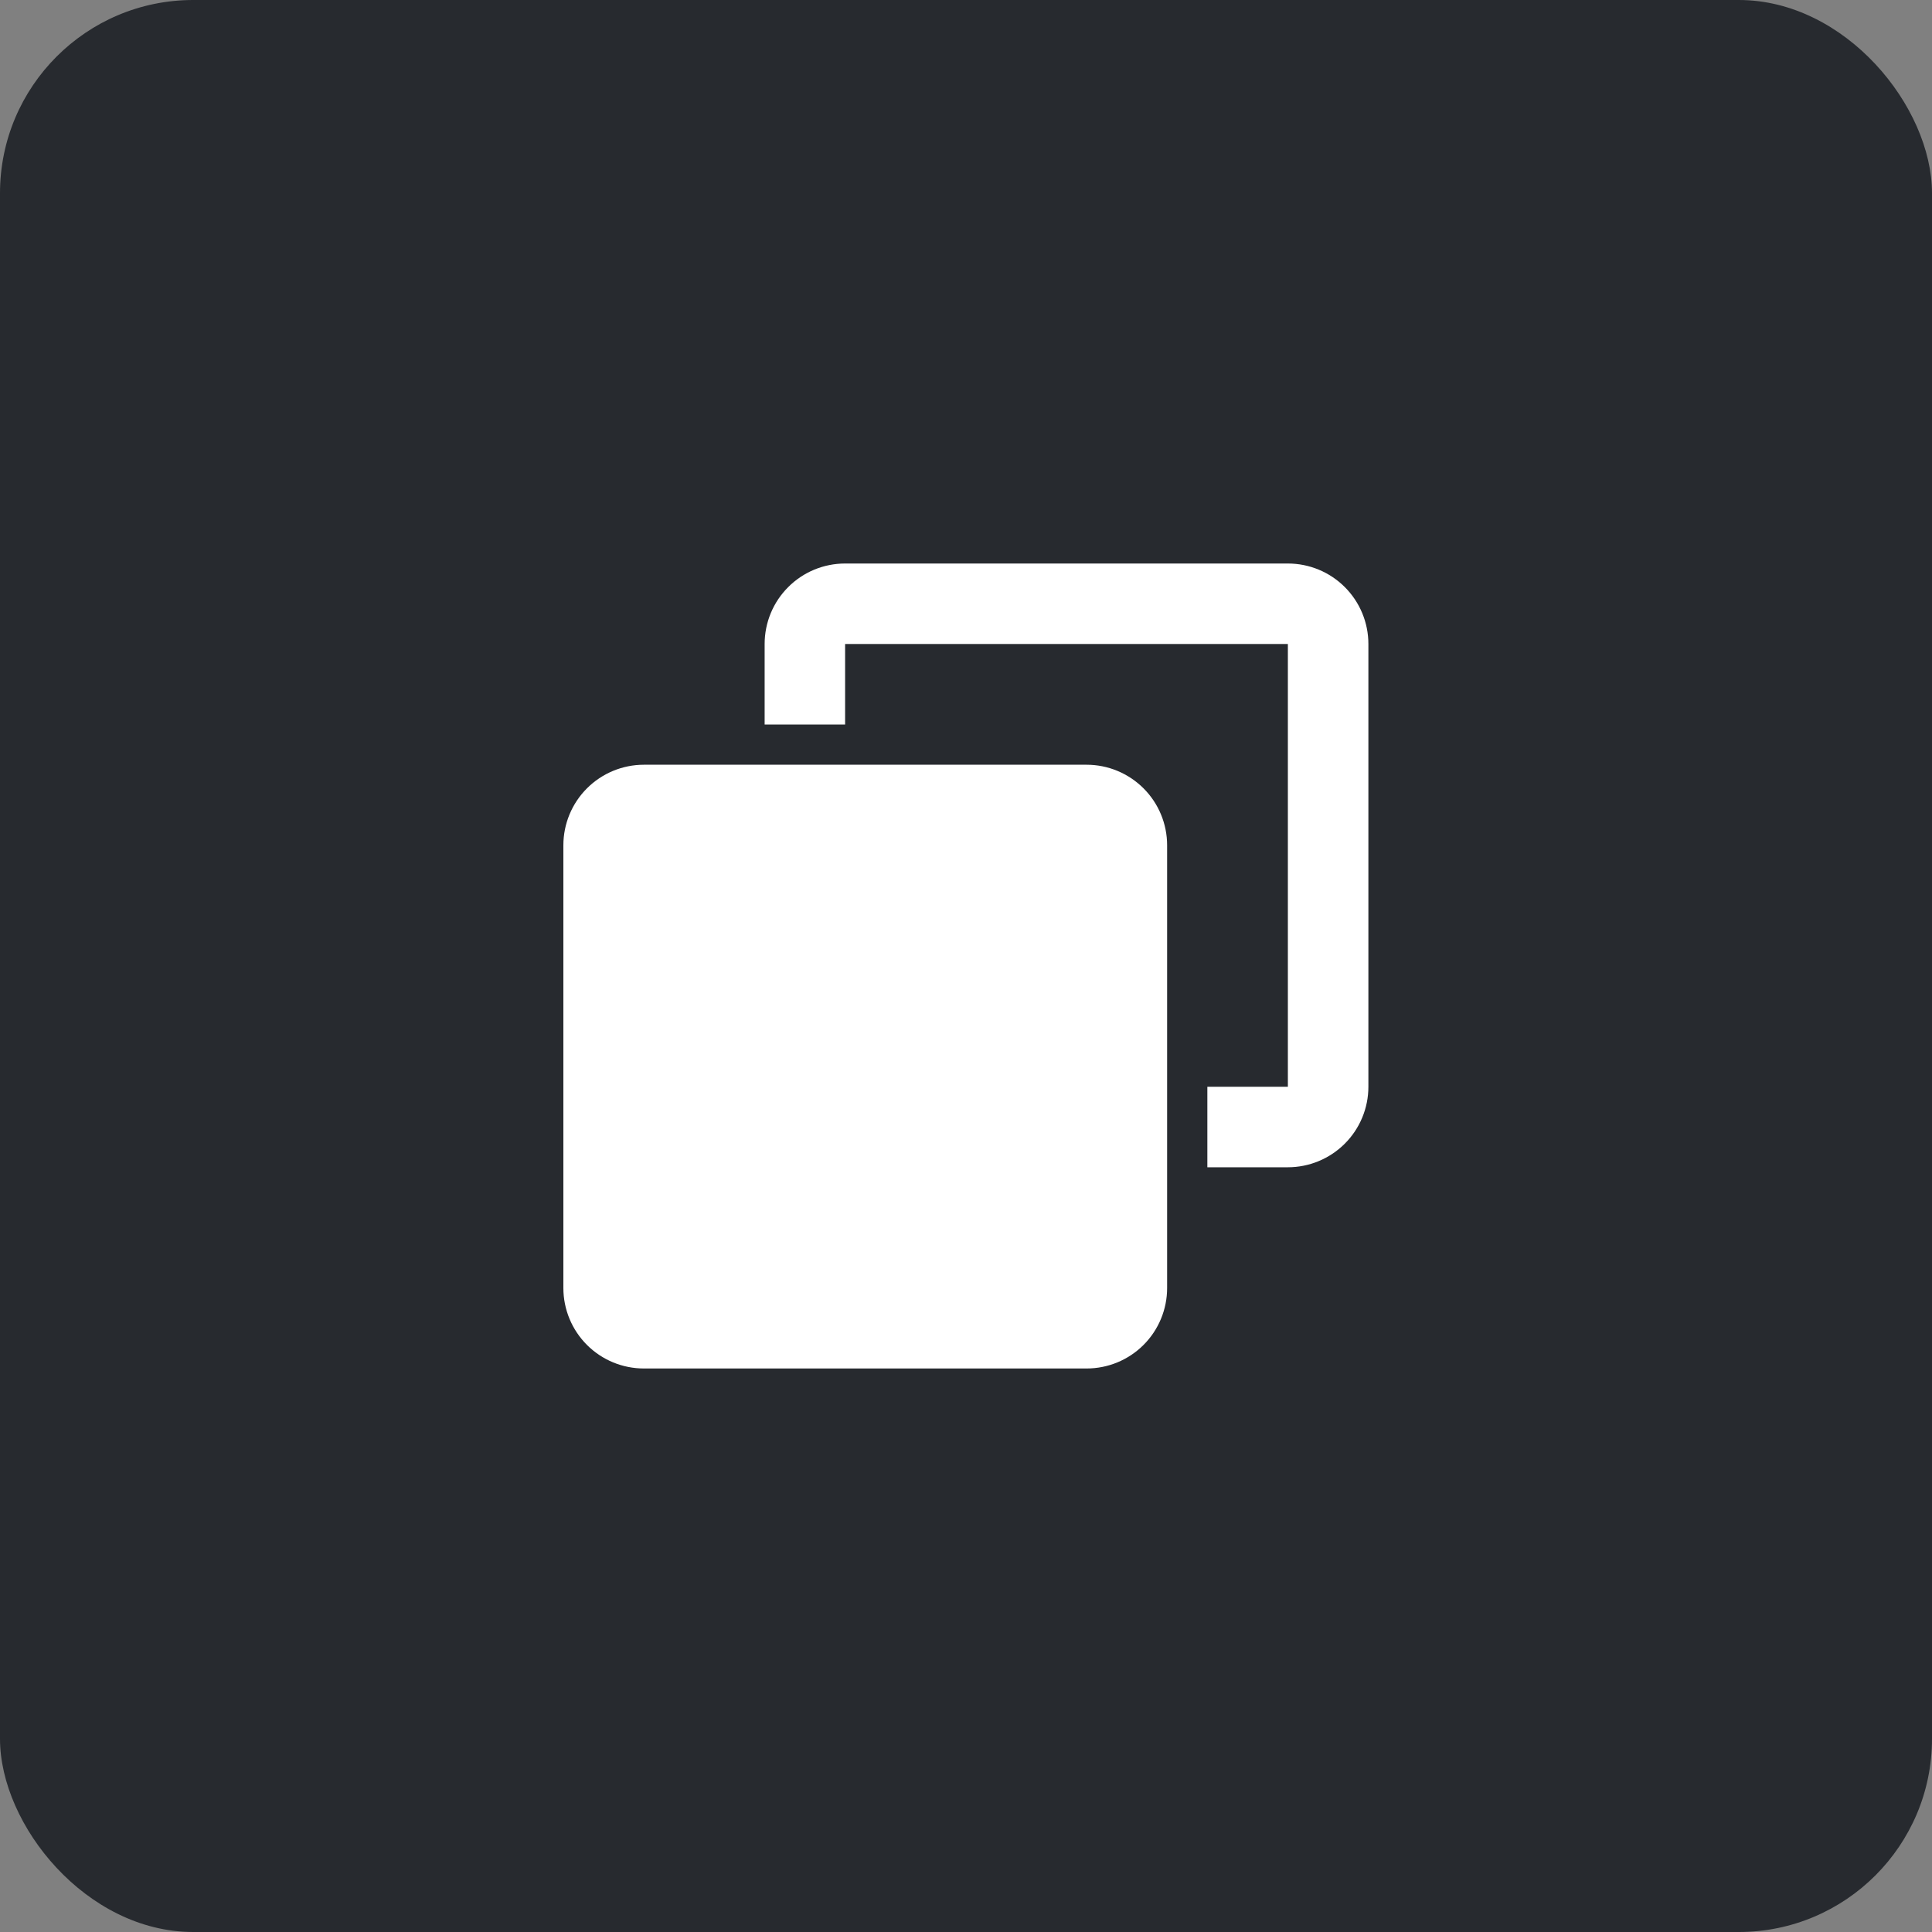 <svg width="40" height="40" viewBox="0 0 40 40" fill="none" xmlns="http://www.w3.org/2000/svg">
<rect x="0" y="0" width="40" height="40" fill="#808080" stroke="none"/>
<rect width="40" height="40" rx="4" fill="#272A2F"/>
<g clip-path="url(#clip0_994_84032)">
<path fill-rule="evenodd" clip-rule="evenodd" d="M17.497 11.667C17.055 11.667 16.631 11.842 16.319 12.155C16.006 12.467 15.831 12.891 15.831 13.333V15H17.497V13.333H26.664V22.5H24.997V24.167H26.664C27.106 24.167 27.53 23.991 27.843 23.678C28.155 23.366 28.331 22.942 28.331 22.5V13.333C28.331 12.891 28.155 12.467 27.843 12.155C27.53 11.842 27.106 11.667 26.664 11.667H17.497ZM13.331 15.833C12.889 15.833 12.465 16.009 12.152 16.322C11.84 16.634 11.664 17.058 11.664 17.5V26.667C11.664 27.109 11.84 27.533 12.152 27.845C12.465 28.158 12.889 28.333 13.331 28.333H22.497C22.939 28.333 23.363 28.158 23.676 27.845C23.988 27.533 24.164 27.109 24.164 26.667V17.5C24.164 17.058 23.988 16.634 23.676 16.322C23.363 16.009 22.939 15.833 22.497 15.833H13.331Z" fill="white"/>
</g>
<defs>
<clipPath id="clip0_994_84032">
<rect width="20" height="20" fill="white" transform="translate(10 10)"/>
</clipPath>
</defs>
</svg>
